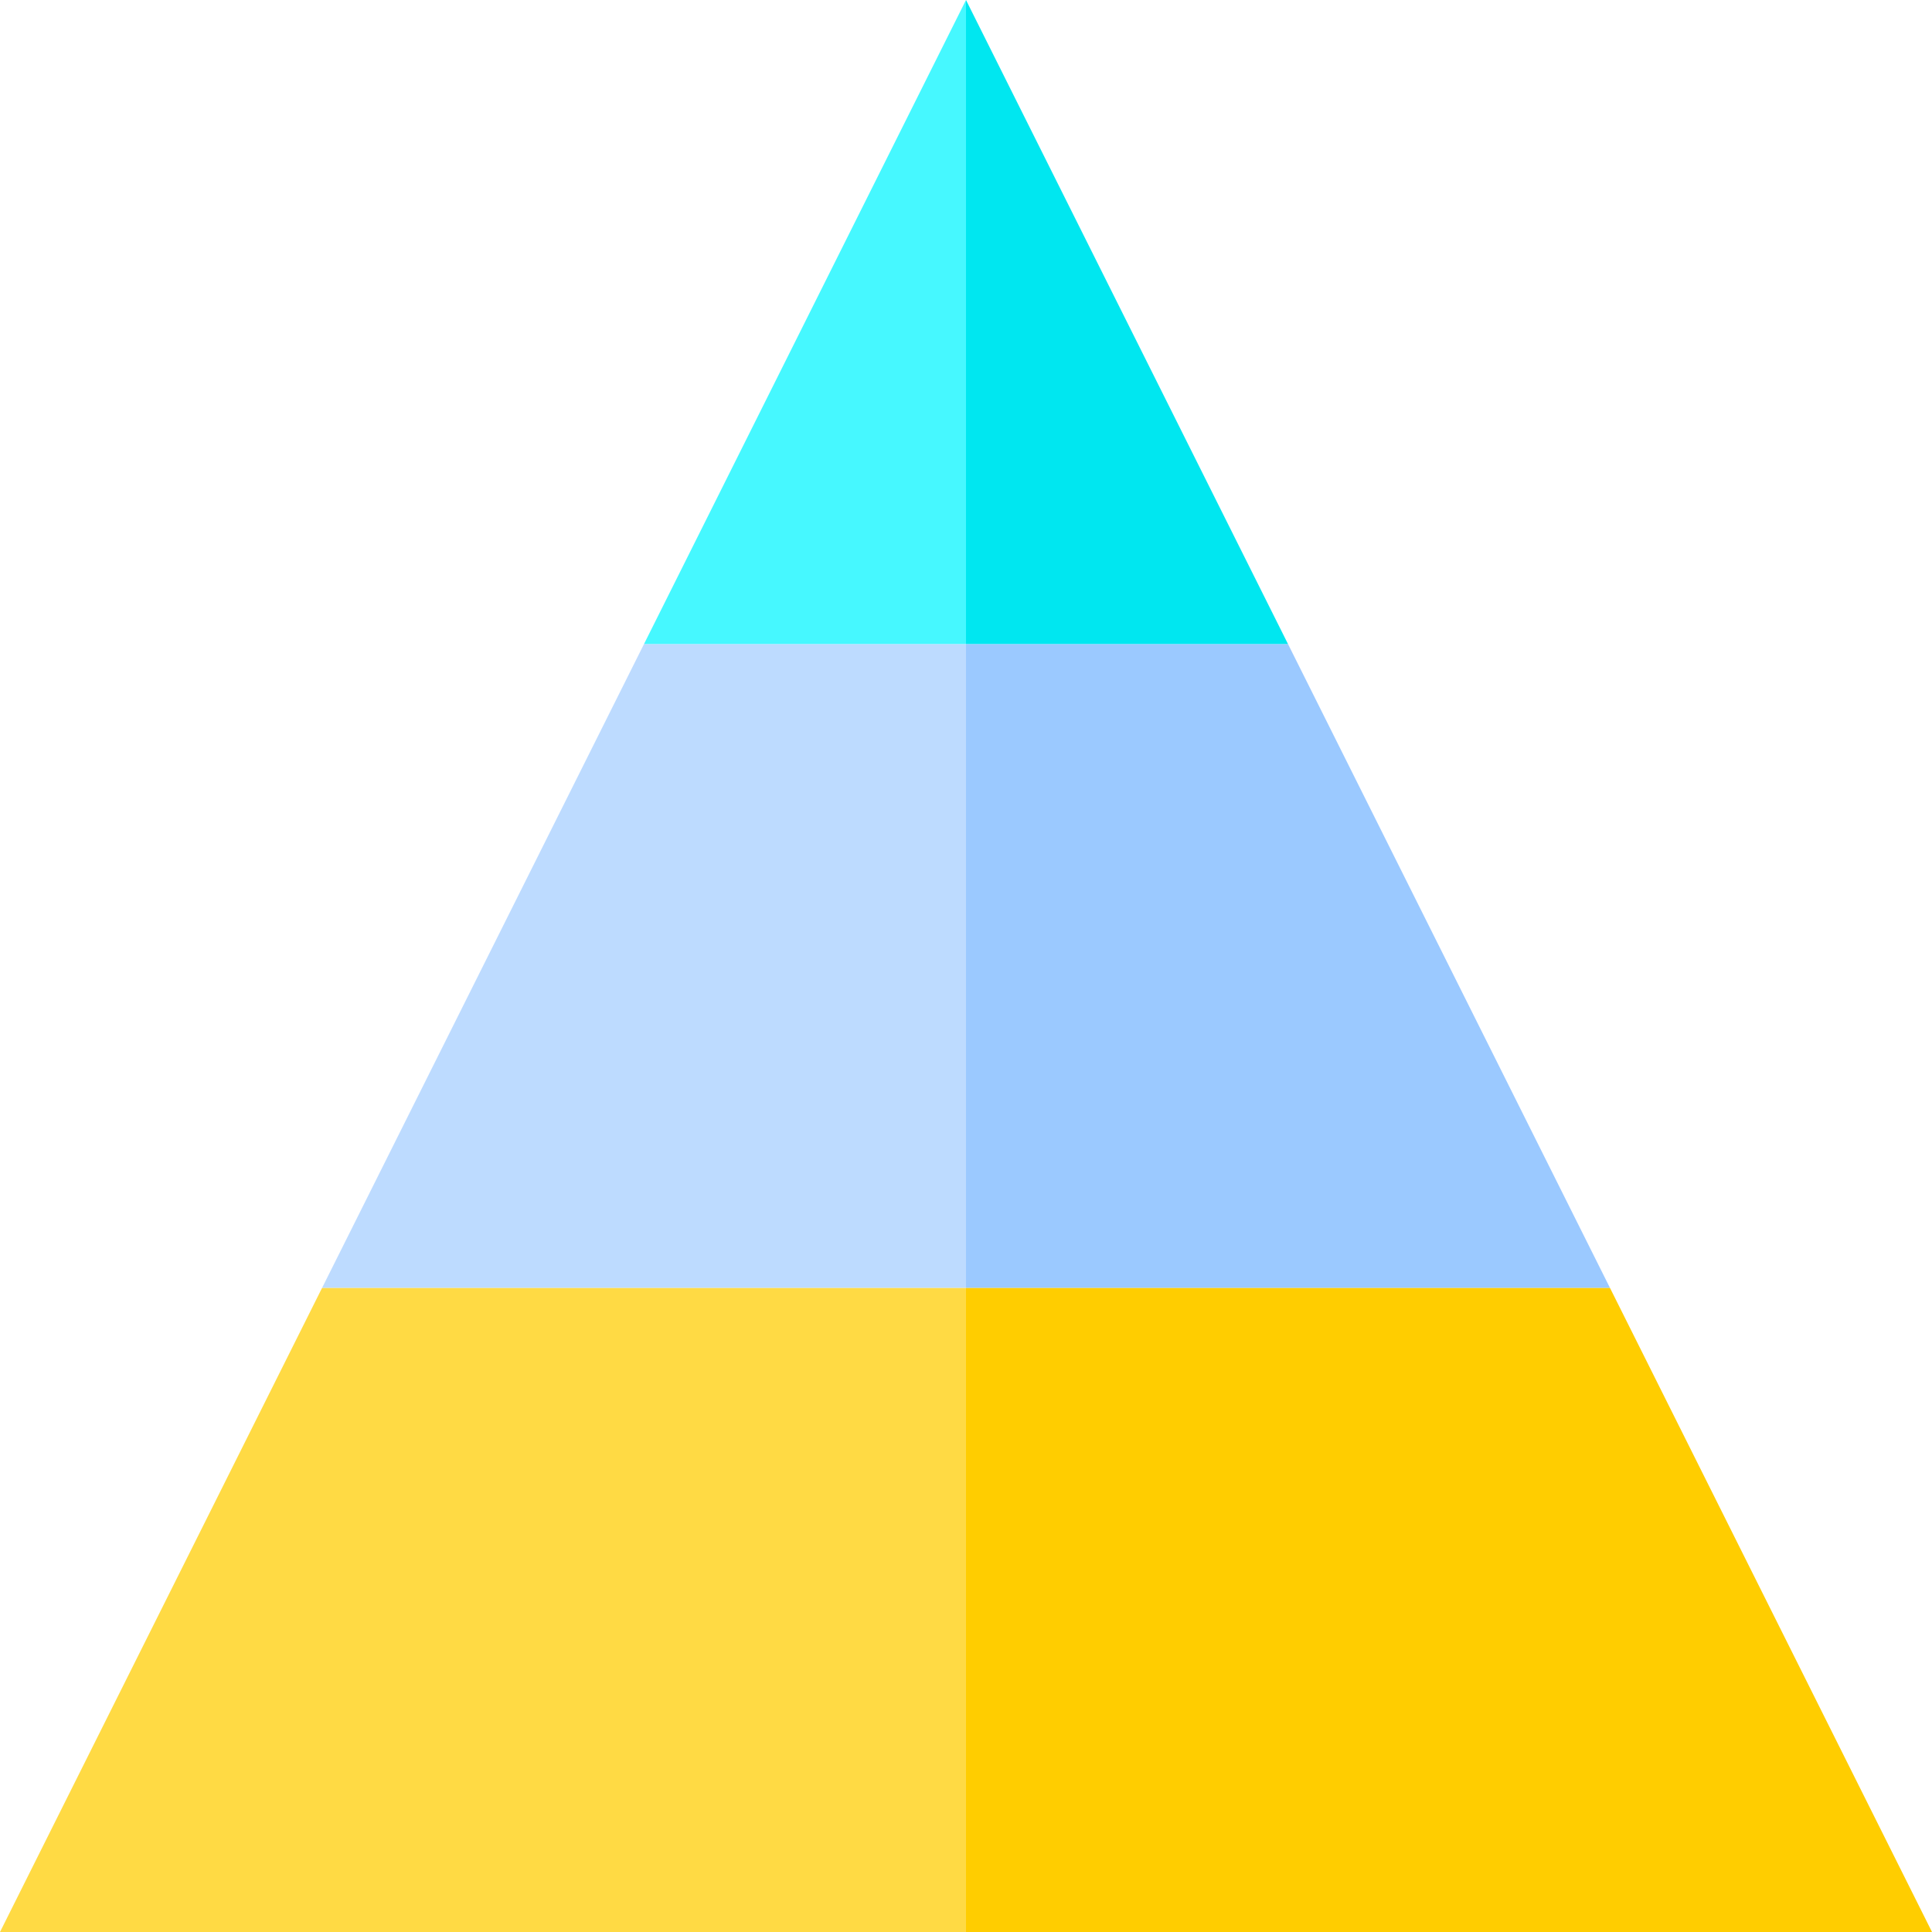 <?xml version="1.0" encoding="iso-8859-1"?>
<!-- Generator: Adobe Illustrator 19.0.0, SVG Export Plug-In . SVG Version: 6.00 Build 0)  -->
<svg version="1.1" id="Layer_1" xmlns="http://www.w3.org/2000/svg" xmlns:xlink="http://www.w3.org/1999/xlink" x="0px" y="0px"
	 viewBox="0 0 489.721 489.721" style="enable-background:new 0 0 489.721 489.721;" xml:space="preserve">
<g>
	<polygon style="fill:#BDDBFF;" points="244.86,163.244 163.244,163.244 81.628,326.477 244.86,326.477 	"/>
	<path style="fill:#FFDA44;" d="M81.628,326.477C81.616,326.477,0,489.721,0,489.721h244.86V326.477H81.628z"/>
	<path style="fill:#FFDA44;" d="M408.105,326.477l81.616,163.244L408.105,326.477z"/>
	<polygon style="fill:#46F8FF;" points="244.86,0 163.244,163.244 244.86,163.244 	"/>
	<polygon style="fill:#9BC9FF;" points="244.86,326.477 408.105,326.477 326.477,163.244 244.86,163.244 	"/>
	<polygon style="fill:#FFCD00;" points="244.86,326.477 244.86,489.721 489.721,489.721 408.105,326.477 	"/>
	<polygon style="fill:#00E7F0;" points="326.477,163.244 244.86,0 244.86,163.244 	"/>
</g>
<g>
</g>
<g>
</g>
<g>
</g>
<g>
</g>
<g>
</g>
<g>
</g>
<g>
</g>
<g>
</g>
<g>
</g>
<g>
</g>
<g>
</g>
<g>
</g>
<g>
</g>
<g>
</g>
<g>
</g>
</svg>

